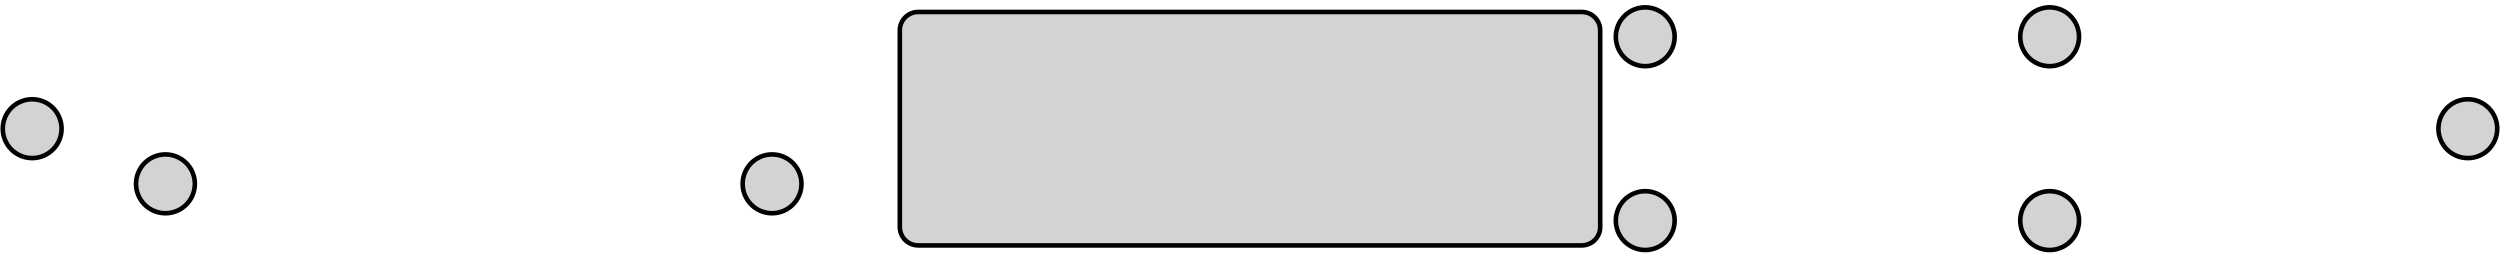 <?xml version="1.0" standalone="no"?>
<!DOCTYPE svg PUBLIC "-//W3C//DTD SVG 1.1//EN" "http://www.w3.org/Graphics/SVG/1.1/DTD/svg11.dtd">
<svg width="272mm" height="28mm" viewBox="-136 -14 272 28" xmlns="http://www.w3.org/2000/svg" version="1.1">
<title>OpenSCAD Model</title>
<path d="
M 87.314,-6.815 L 87.624,-6.861 L 87.929,-6.938 L 88.225,-7.044 L 88.508,-7.178 L 88.778,-7.339
 L 89.03,-7.526 L 89.263,-7.737 L 89.474,-7.97 L 89.661,-8.222 L 89.822,-8.492 L 89.956,-8.775
 L 90.062,-9.071 L 90.138,-9.376 L 90.185,-9.686 L 90.2,-10 L 90.185,-10.314 L 90.138,-10.624
 L 90.062,-10.929 L 89.956,-11.225 L 89.822,-11.508 L 89.661,-11.778 L 89.474,-12.03 L 89.263,-12.263
 L 89.03,-12.474 L 88.778,-12.661 L 88.508,-12.822 L 88.225,-12.956 L 87.929,-13.062 L 87.624,-13.139
 L 87.314,-13.185 L 87,-13.2 L 86.686,-13.185 L 86.376,-13.139 L 86.071,-13.062 L 85.775,-12.956
 L 85.492,-12.822 L 85.222,-12.661 L 84.97,-12.474 L 84.737,-12.263 L 84.526,-12.03 L 84.339,-11.778
 L 84.178,-11.508 L 84.044,-11.225 L 83.938,-10.929 L 83.862,-10.624 L 83.815,-10.314 L 83.8,-10
 L 83.815,-9.686 L 83.862,-9.376 L 83.938,-9.071 L 84.044,-8.775 L 84.178,-8.492 L 84.339,-8.222
 L 84.526,-7.97 L 84.737,-7.737 L 84.97,-7.526 L 85.222,-7.339 L 85.492,-7.178 L 85.775,-7.044
 L 86.071,-6.938 L 86.376,-6.861 L 86.686,-6.815 L 87,-6.8 z
M 43.314,-6.815 L 43.624,-6.861 L 43.929,-6.938 L 44.225,-7.044 L 44.508,-7.178 L 44.778,-7.339
 L 45.03,-7.526 L 45.263,-7.737 L 45.474,-7.97 L 45.661,-8.222 L 45.822,-8.492 L 45.956,-8.775
 L 46.062,-9.071 L 46.139,-9.376 L 46.185,-9.686 L 46.2,-10 L 46.185,-10.314 L 46.139,-10.624
 L 46.062,-10.929 L 45.956,-11.225 L 45.822,-11.508 L 45.661,-11.778 L 45.474,-12.03 L 45.263,-12.263
 L 45.03,-12.474 L 44.778,-12.661 L 44.508,-12.822 L 44.225,-12.956 L 43.929,-13.062 L 43.624,-13.139
 L 43.314,-13.185 L 43,-13.2 L 42.686,-13.185 L 42.376,-13.139 L 42.071,-13.062 L 41.775,-12.956
 L 41.492,-12.822 L 41.222,-12.661 L 40.97,-12.474 L 40.737,-12.263 L 40.526,-12.03 L 40.339,-11.778
 L 40.178,-11.508 L 40.044,-11.225 L 39.938,-10.929 L 39.861,-10.624 L 39.815,-10.314 L 39.8,-10
 L 39.815,-9.686 L 39.861,-9.376 L 39.938,-9.071 L 40.044,-8.775 L 40.178,-8.492 L 40.339,-8.222
 L 40.526,-7.97 L 40.737,-7.737 L 40.97,-7.526 L 41.222,-7.339 L 41.492,-7.178 L 41.775,-7.044
 L 42.071,-6.938 L 42.376,-6.861 L 42.686,-6.815 L 43,-6.8 z
M 36.296,12.69 L 36.49,12.662 L 36.681,12.614 L 36.865,12.548 L 37.043,12.464 L 37.211,12.363
 L 37.369,12.246 L 37.514,12.114 L 37.646,11.969 L 37.763,11.811 L 37.864,11.643 L 37.948,11.465
 L 38.014,11.281 L 38.062,11.09 L 38.09,10.896 L 38.1,10.7 L 38.1,-10.7 L 38.09,-10.896
 L 38.062,-11.09 L 38.014,-11.281 L 37.948,-11.465 L 37.864,-11.643 L 37.763,-11.811 L 37.646,-11.969
 L 37.514,-12.114 L 37.369,-12.246 L 37.211,-12.363 L 37.043,-12.464 L 36.865,-12.548 L 36.681,-12.614
 L 36.49,-12.662 L 36.296,-12.69 L 36.1,-12.7 L -36.1,-12.7 L -36.296,-12.69 L -36.49,-12.662
 L -36.681,-12.614 L -36.865,-12.548 L -37.043,-12.464 L -37.211,-12.363 L -37.369,-12.246 L -37.514,-12.114
 L -37.646,-11.969 L -37.763,-11.811 L -37.864,-11.643 L -37.948,-11.465 L -38.014,-11.281 L -38.062,-11.09
 L -38.09,-10.896 L -38.1,-10.7 L -38.1,10.7 L -38.09,10.896 L -38.062,11.09 L -38.014,11.281
 L -37.948,11.465 L -37.864,11.643 L -37.763,11.811 L -37.646,11.969 L -37.514,12.114 L -37.369,12.246
 L -37.211,12.363 L -37.043,12.464 L -36.865,12.548 L -36.681,12.614 L -36.49,12.662 L -36.296,12.69
 L -36.1,12.7 L 36.1,12.7 z
M -132.186,3.185 L -131.876,3.139 L -131.571,3.062 L -131.275,2.956 L -130.992,2.822 L -130.722,2.661
 L -130.47,2.474 L -130.237,2.263 L -130.026,2.03 L -129.839,1.778 L -129.678,1.508 L -129.544,1.225
 L -129.438,0.929 L -129.361,0.624 L -129.315,0.314 L -129.3,-0 L -129.315,-0.314 L -129.361,-0.624
 L -129.438,-0.929 L -129.544,-1.225 L -129.678,-1.508 L -129.839,-1.778 L -130.026,-2.03 L -130.237,-2.263
 L -130.47,-2.474 L -130.722,-2.661 L -130.992,-2.822 L -131.275,-2.956 L -131.571,-3.062 L -131.876,-3.139
 L -132.186,-3.185 L -132.5,-3.2 L -132.814,-3.185 L -133.124,-3.139 L -133.429,-3.062 L -133.725,-2.956
 L -134.008,-2.822 L -134.278,-2.661 L -134.53,-2.474 L -134.763,-2.263 L -134.974,-2.03 L -135.161,-1.778
 L -135.322,-1.508 L -135.456,-1.225 L -135.562,-0.929 L -135.639,-0.624 L -135.685,-0.314 L -135.7,-0
 L -135.685,0.314 L -135.639,0.624 L -135.562,0.929 L -135.456,1.225 L -135.322,1.508 L -135.161,1.778
 L -134.974,2.03 L -134.763,2.263 L -134.53,2.474 L -134.278,2.661 L -134.008,2.822 L -133.725,2.956
 L -133.429,3.062 L -133.124,3.139 L -132.814,3.185 L -132.5,3.2 z
M 132.814,3.185 L 133.124,3.139 L 133.429,3.062 L 133.725,2.956 L 134.008,2.822 L 134.278,2.661
 L 134.53,2.474 L 134.763,2.263 L 134.974,2.03 L 135.161,1.778 L 135.322,1.508 L 135.456,1.225
 L 135.562,0.929 L 135.639,0.624 L 135.685,0.314 L 135.7,-0 L 135.685,-0.314 L 135.639,-0.624
 L 135.562,-0.929 L 135.456,-1.225 L 135.322,-1.508 L 135.161,-1.778 L 134.974,-2.03 L 134.763,-2.263
 L 134.53,-2.474 L 134.278,-2.661 L 134.008,-2.822 L 133.725,-2.956 L 133.429,-3.062 L 133.124,-3.139
 L 132.814,-3.185 L 132.5,-3.2 L 132.186,-3.185 L 131.876,-3.139 L 131.571,-3.062 L 131.275,-2.956
 L 130.992,-2.822 L 130.722,-2.661 L 130.47,-2.474 L 130.237,-2.263 L 130.026,-2.03 L 129.839,-1.778
 L 129.678,-1.508 L 129.544,-1.225 L 129.438,-0.929 L 129.361,-0.624 L 129.315,-0.314 L 129.3,-0
 L 129.315,0.314 L 129.361,0.624 L 129.438,0.929 L 129.544,1.225 L 129.678,1.508 L 129.839,1.778
 L 130.026,2.03 L 130.237,2.263 L 130.47,2.474 L 130.722,2.661 L 130.992,2.822 L 131.275,2.956
 L 131.571,3.062 L 131.876,3.139 L 132.186,3.185 L 132.5,3.2 z
M -51.686,9.185 L -51.376,9.139 L -51.071,9.062 L -50.775,8.956 L -50.492,8.822 L -50.222,8.661
 L -49.97,8.474 L -49.737,8.263 L -49.526,8.03 L -49.339,7.778 L -49.178,7.508 L -49.044,7.225
 L -48.938,6.929 L -48.861,6.624 L -48.815,6.314 L -48.8,6 L -48.815,5.686 L -48.861,5.376
 L -48.938,5.071 L -49.044,4.775 L -49.178,4.492 L -49.339,4.222 L -49.526,3.97 L -49.737,3.737
 L -49.97,3.526 L -50.222,3.339 L -50.492,3.178 L -50.775,3.044 L -51.071,2.938 L -51.376,2.861
 L -51.686,2.815 L -52,2.8 L -52.314,2.815 L -52.624,2.861 L -52.929,2.938 L -53.225,3.044
 L -53.508,3.178 L -53.778,3.339 L -54.03,3.526 L -54.263,3.737 L -54.474,3.97 L -54.661,4.222
 L -54.822,4.492 L -54.956,4.775 L -55.062,5.071 L -55.139,5.376 L -55.185,5.686 L -55.2,6
 L -55.185,6.314 L -55.139,6.624 L -55.062,6.929 L -54.956,7.225 L -54.822,7.508 L -54.661,7.778
 L -54.474,8.03 L -54.263,8.263 L -54.03,8.474 L -53.778,8.661 L -53.508,8.822 L -53.225,8.956
 L -52.929,9.062 L -52.624,9.139 L -52.314,9.185 L -52,9.2 z
M -117.686,9.185 L -117.376,9.139 L -117.071,9.062 L -116.775,8.956 L -116.492,8.822 L -116.222,8.661
 L -115.97,8.474 L -115.737,8.263 L -115.526,8.03 L -115.339,7.778 L -115.178,7.508 L -115.044,7.225
 L -114.938,6.929 L -114.861,6.624 L -114.815,6.314 L -114.8,6 L -114.815,5.686 L -114.861,5.376
 L -114.938,5.071 L -115.044,4.775 L -115.178,4.492 L -115.339,4.222 L -115.526,3.97 L -115.737,3.737
 L -115.97,3.526 L -116.222,3.339 L -116.492,3.178 L -116.775,3.044 L -117.071,2.938 L -117.376,2.861
 L -117.686,2.815 L -118,2.8 L -118.314,2.815 L -118.624,2.861 L -118.929,2.938 L -119.225,3.044
 L -119.508,3.178 L -119.778,3.339 L -120.03,3.526 L -120.263,3.737 L -120.474,3.97 L -120.661,4.222
 L -120.822,4.492 L -120.956,4.775 L -121.062,5.071 L -121.139,5.376 L -121.185,5.686 L -121.2,6
 L -121.185,6.314 L -121.139,6.624 L -121.062,6.929 L -120.956,7.225 L -120.822,7.508 L -120.661,7.778
 L -120.474,8.03 L -120.263,8.263 L -120.03,8.474 L -119.778,8.661 L -119.508,8.822 L -119.225,8.956
 L -118.929,9.062 L -118.624,9.139 L -118.314,9.185 L -118,9.2 z
M 87.314,13.185 L 87.624,13.139 L 87.929,13.062 L 88.225,12.956 L 88.508,12.822 L 88.778,12.661
 L 89.03,12.474 L 89.263,12.263 L 89.474,12.03 L 89.661,11.778 L 89.822,11.508 L 89.956,11.225
 L 90.062,10.929 L 90.138,10.624 L 90.185,10.314 L 90.2,10 L 90.185,9.686 L 90.138,9.376
 L 90.062,9.071 L 89.956,8.775 L 89.822,8.492 L 89.661,8.222 L 89.474,7.97 L 89.263,7.737
 L 89.03,7.526 L 88.778,7.339 L 88.508,7.178 L 88.225,7.044 L 87.929,6.938 L 87.624,6.861
 L 87.314,6.815 L 87,6.8 L 86.686,6.815 L 86.376,6.861 L 86.071,6.938 L 85.775,7.044
 L 85.492,7.178 L 85.222,7.339 L 84.97,7.526 L 84.737,7.737 L 84.526,7.97 L 84.339,8.222
 L 84.178,8.492 L 84.044,8.775 L 83.938,9.071 L 83.862,9.376 L 83.815,9.686 L 83.8,10
 L 83.815,10.314 L 83.862,10.624 L 83.938,10.929 L 84.044,11.225 L 84.178,11.508 L 84.339,11.778
 L 84.526,12.03 L 84.737,12.263 L 84.97,12.474 L 85.222,12.661 L 85.492,12.822 L 85.775,12.956
 L 86.071,13.062 L 86.376,13.139 L 86.686,13.185 L 87,13.2 z
M 43.314,13.185 L 43.624,13.139 L 43.929,13.062 L 44.225,12.956 L 44.508,12.822 L 44.778,12.661
 L 45.03,12.474 L 45.263,12.263 L 45.474,12.03 L 45.661,11.778 L 45.822,11.508 L 45.956,11.225
 L 46.062,10.929 L 46.139,10.624 L 46.185,10.314 L 46.2,10 L 46.185,9.686 L 46.139,9.376
 L 46.062,9.071 L 45.956,8.775 L 45.822,8.492 L 45.661,8.222 L 45.474,7.97 L 45.263,7.737
 L 45.03,7.526 L 44.778,7.339 L 44.508,7.178 L 44.225,7.044 L 43.929,6.938 L 43.624,6.861
 L 43.314,6.815 L 43,6.8 L 42.686,6.815 L 42.376,6.861 L 42.071,6.938 L 41.775,7.044
 L 41.492,7.178 L 41.222,7.339 L 40.97,7.526 L 40.737,7.737 L 40.526,7.97 L 40.339,8.222
 L 40.178,8.492 L 40.044,8.775 L 39.938,9.071 L 39.861,9.376 L 39.815,9.686 L 39.8,10
 L 39.815,10.314 L 39.861,10.624 L 39.938,10.929 L 40.044,11.225 L 40.178,11.508 L 40.339,11.778
 L 40.526,12.03 L 40.737,12.263 L 40.97,12.474 L 41.222,12.661 L 41.492,12.822 L 41.775,12.956
 L 42.071,13.062 L 42.376,13.139 L 42.686,13.185 L 43,13.2 z
" stroke="black" fill="lightgray" stroke-width="0.5"/>
</svg>
